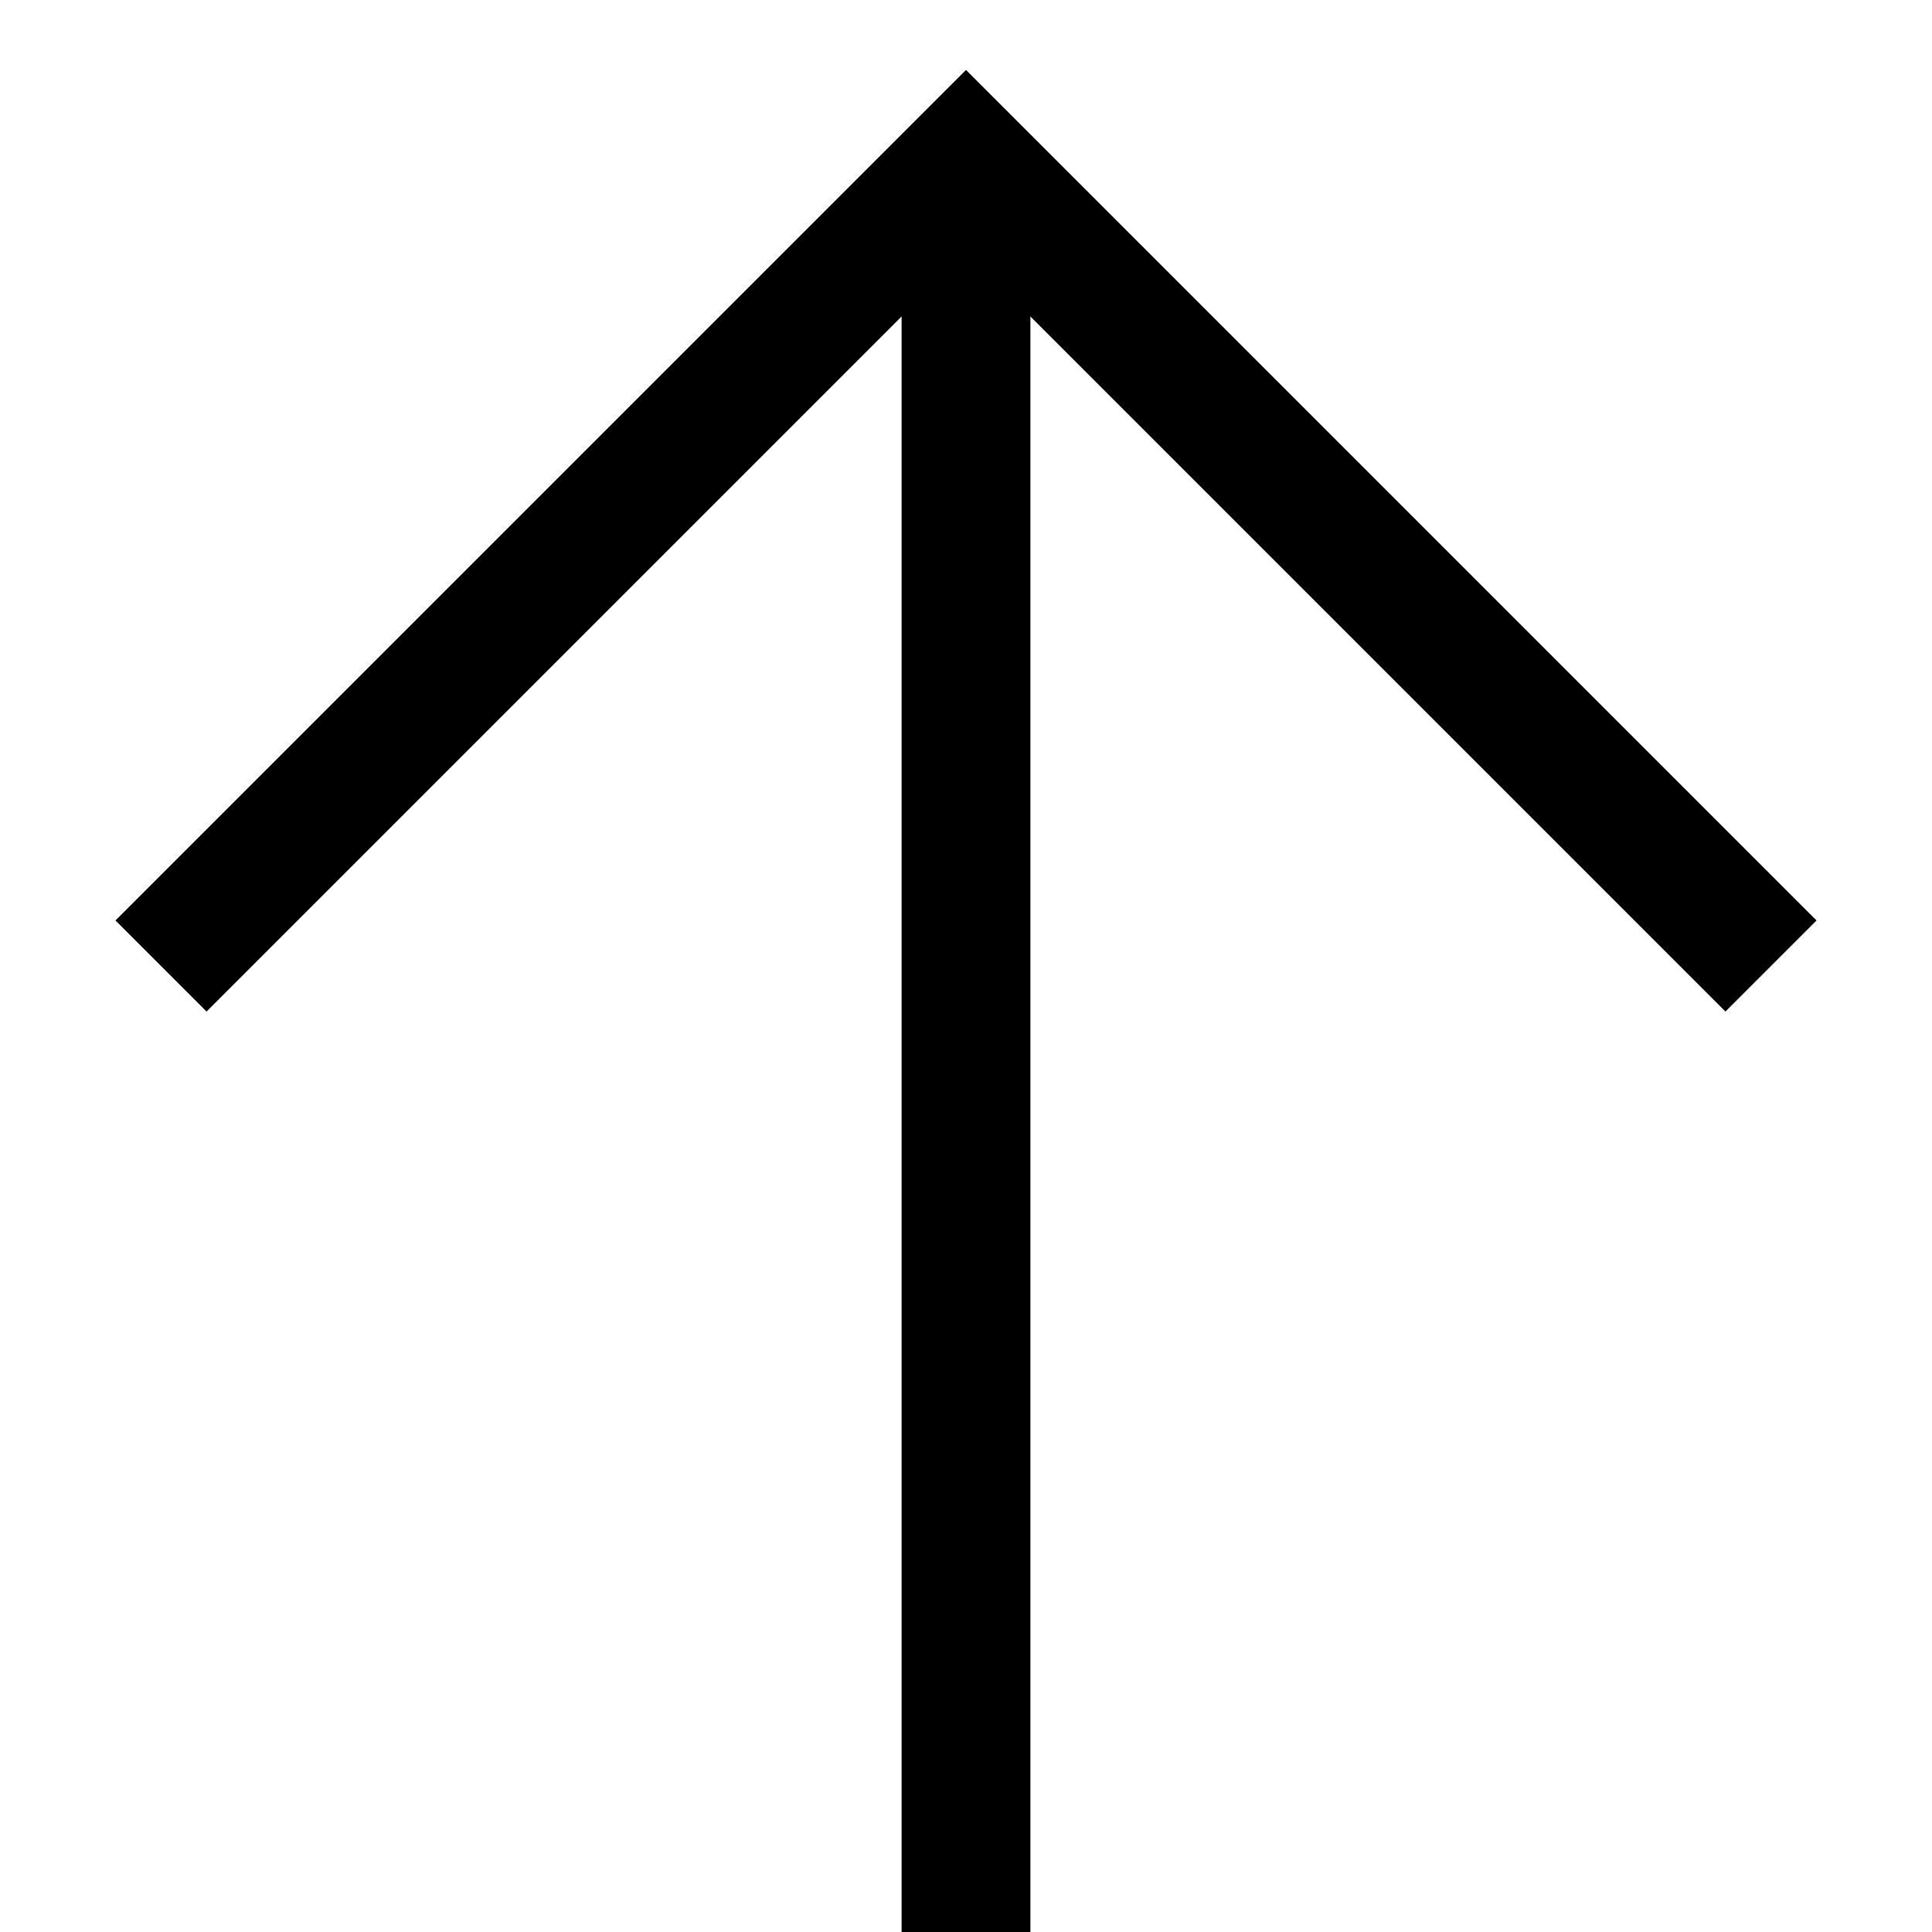 <?xml version="1.0" encoding="UTF-8"?>
<svg width="12px" height="12px" viewBox="0 0 12 12" version="1.1" xmlns="http://www.w3.org/2000/svg" xmlns:xlink="http://www.w3.org/1999/xlink">
    <g stroke="none" stroke-width="1" fill="none" fill-rule="evenodd">
        <g id="1920/1920_LEKO_FOOTER" transform="translate(-1729, -282)" stroke="currentColor" stroke-width="0.8">
            <g id="Group-10" transform="translate(1634, 283)">
                <g id="Group-9" transform="translate(96, 0)">
                    <polyline id="Stroke-3319" transform="translate(5, 2.5) rotate(-180) translate(-5, -2.5) " points="10 0 5 5 0 0"></polyline>
                    <line x1="10.5" y1="5.5" x2="-0.5" y2="5.5" id="Path-3" transform="translate(5, 5.5) rotate(-90) translate(-5, -5.5) "></line>
                </g>
            </g>
        </g>
    </g>
</svg>